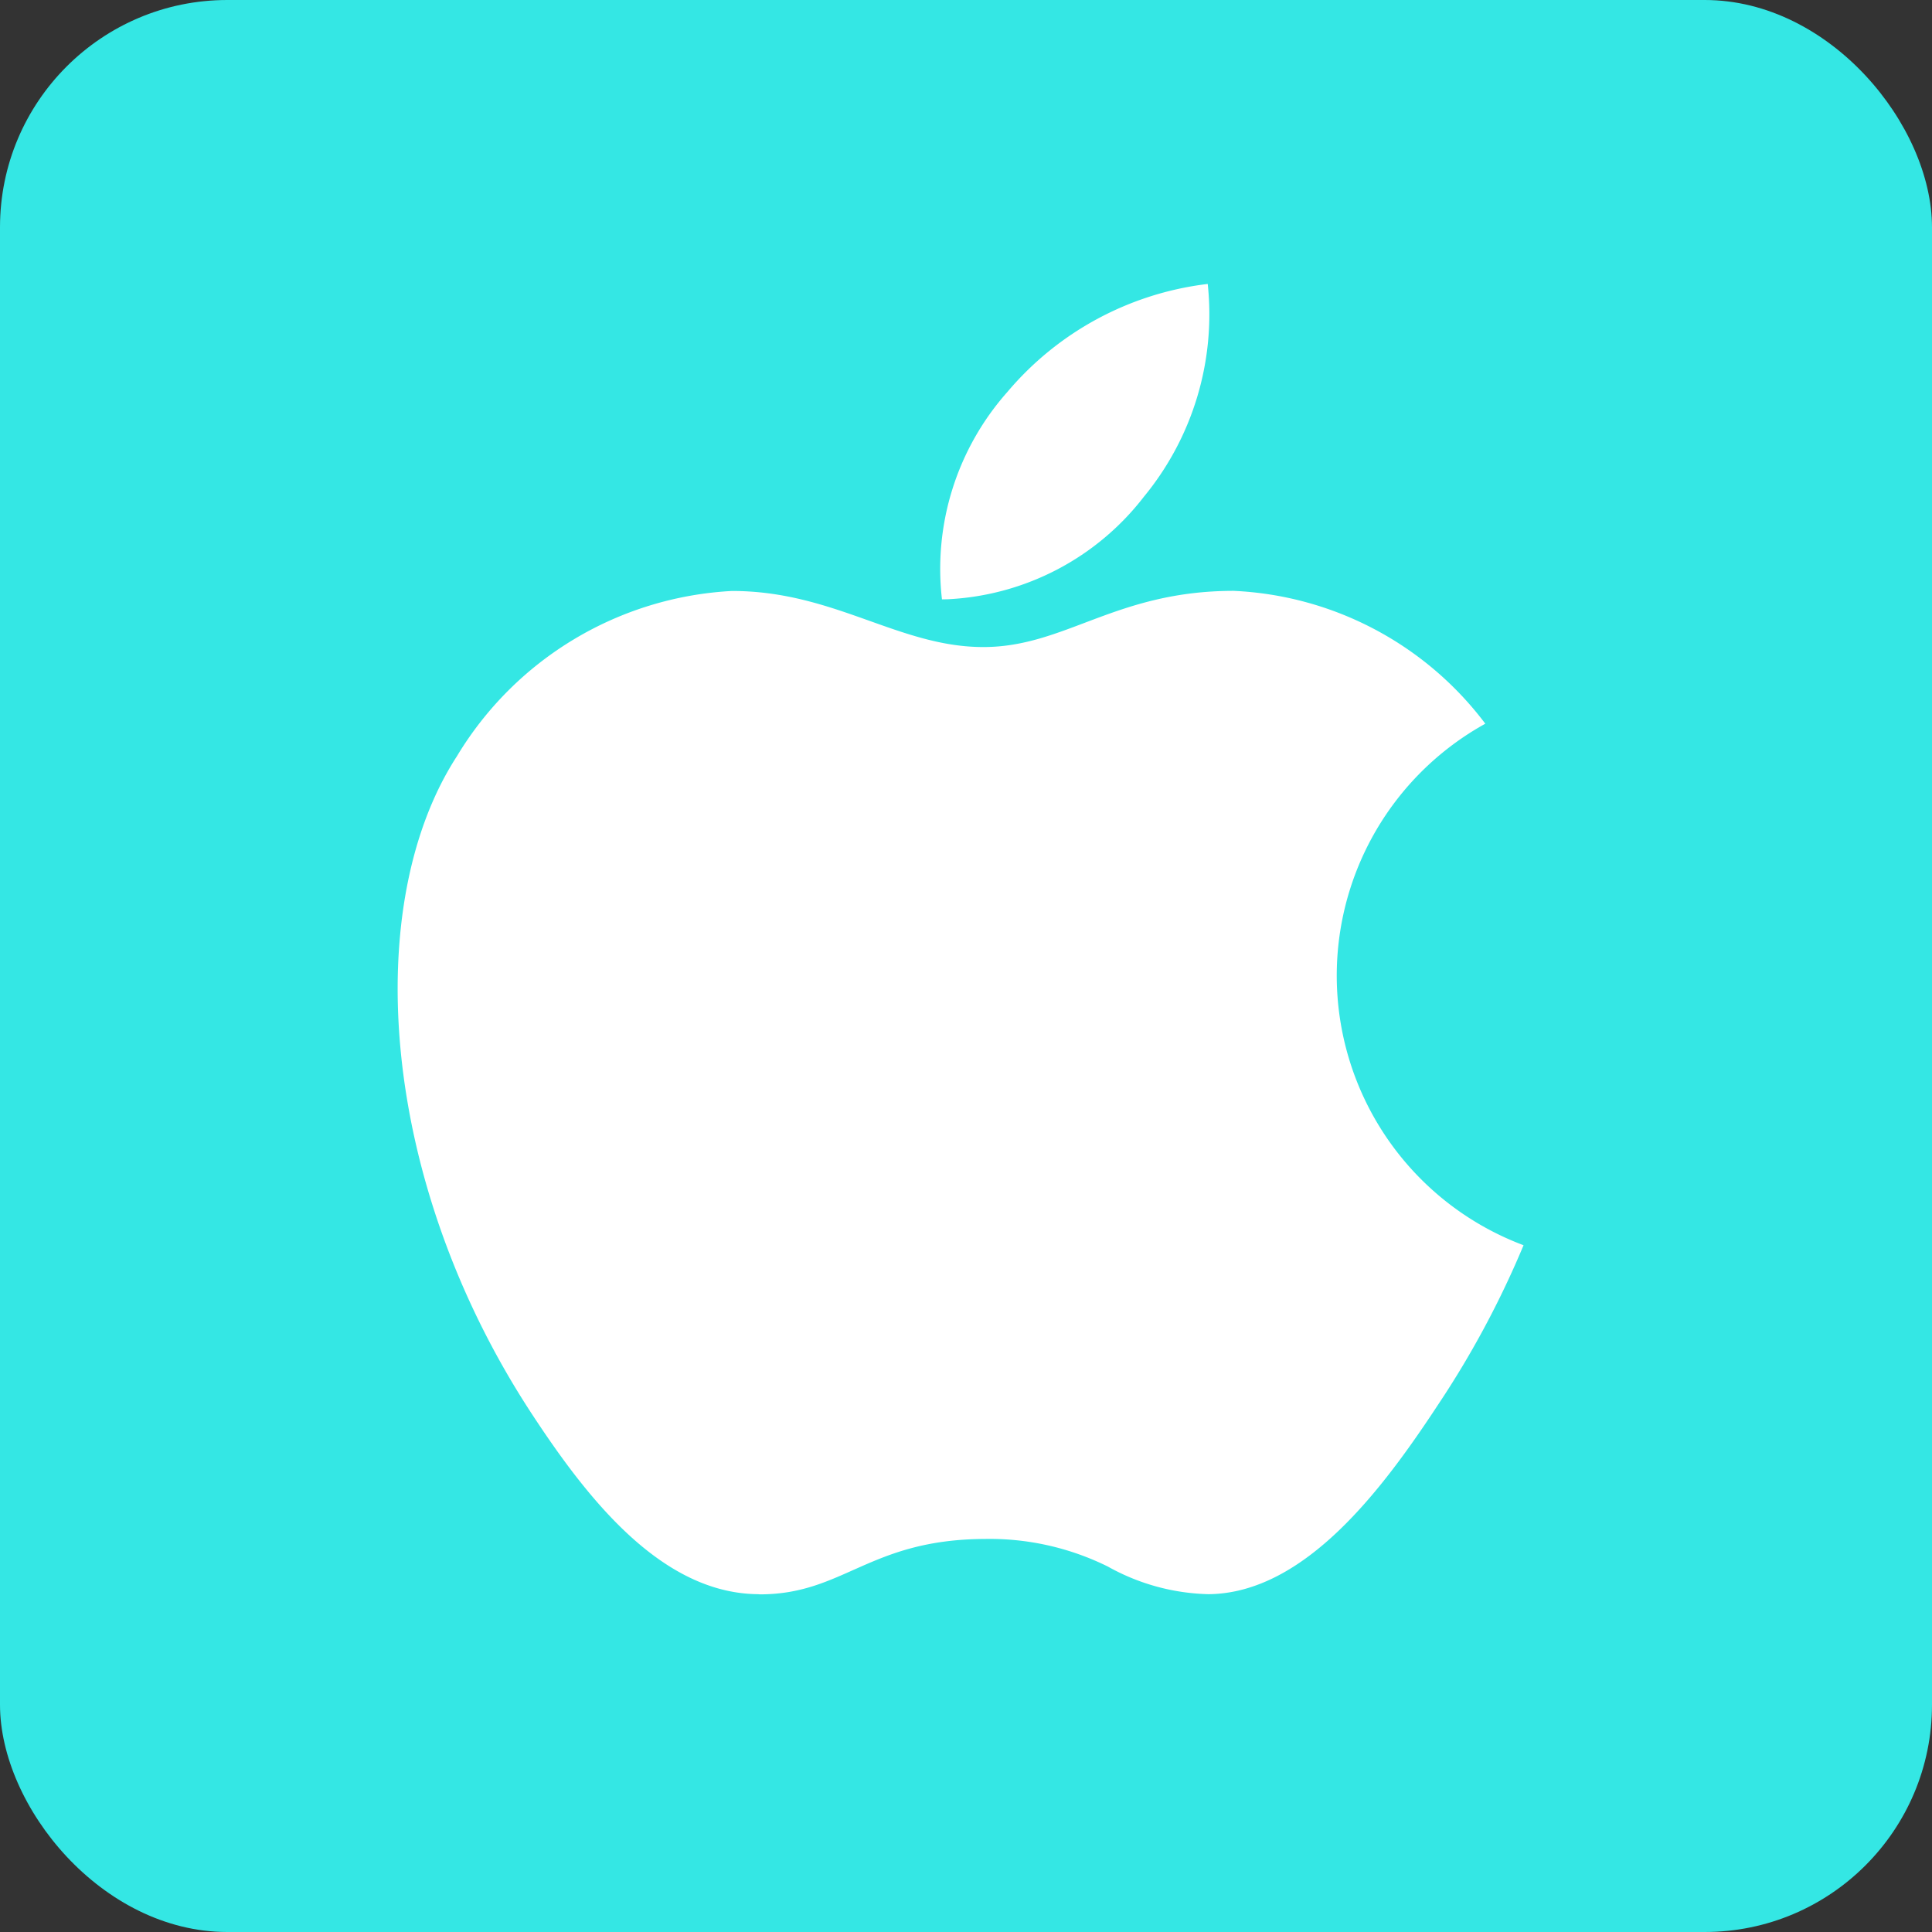 <svg xmlns="http://www.w3.org/2000/svg" width="34" height="34" viewBox="0 0 34 34">
  <rect x="0" y="0" width="34" height="34" fill="#333333" stroke="none"/>
  <g id="Group_470" data-name="Group 470" transform="translate(-459 -2377)">
    <rect id="Rectangle_86" data-name="Rectangle 86" width="34" height="34" rx="4" transform="translate(459 2377)" fill="#34e7e4"/>
    <path id="Apple_Logo" data-name="Apple Logo" d="M209.2,331.455c-1.7-.015-3-1.68-3.972-3.161-2.721-4.142-3.005-9-1.327-11.584a6.02,6.02,0,0,1,4.843-2.91c1.8,0,2.933.987,4.422.987,1.445,0,2.324-.989,4.406-.989A5.877,5.877,0,0,1,222,316.136a5.067,5.067,0,0,0,.673,9.178,16.508,16.508,0,0,1-1.5,2.8c-.973,1.481-2.344,3.324-4.042,3.341a3.8,3.8,0,0,1-1.773-.486,4.691,4.691,0,0,0-2.173-.486c-2.034.011-2.471.975-3.954.975Zm3.238-17.507a4.689,4.689,0,0,1,1.152-3.651,5.46,5.46,0,0,1,3.525-1.9,5.047,5.047,0,0,1-1.122,3.743,4.644,4.644,0,0,1-3.454,1.806Z" transform="translate(263.139 2073.6)" fill="#fff"/>
  </g>
</svg>
